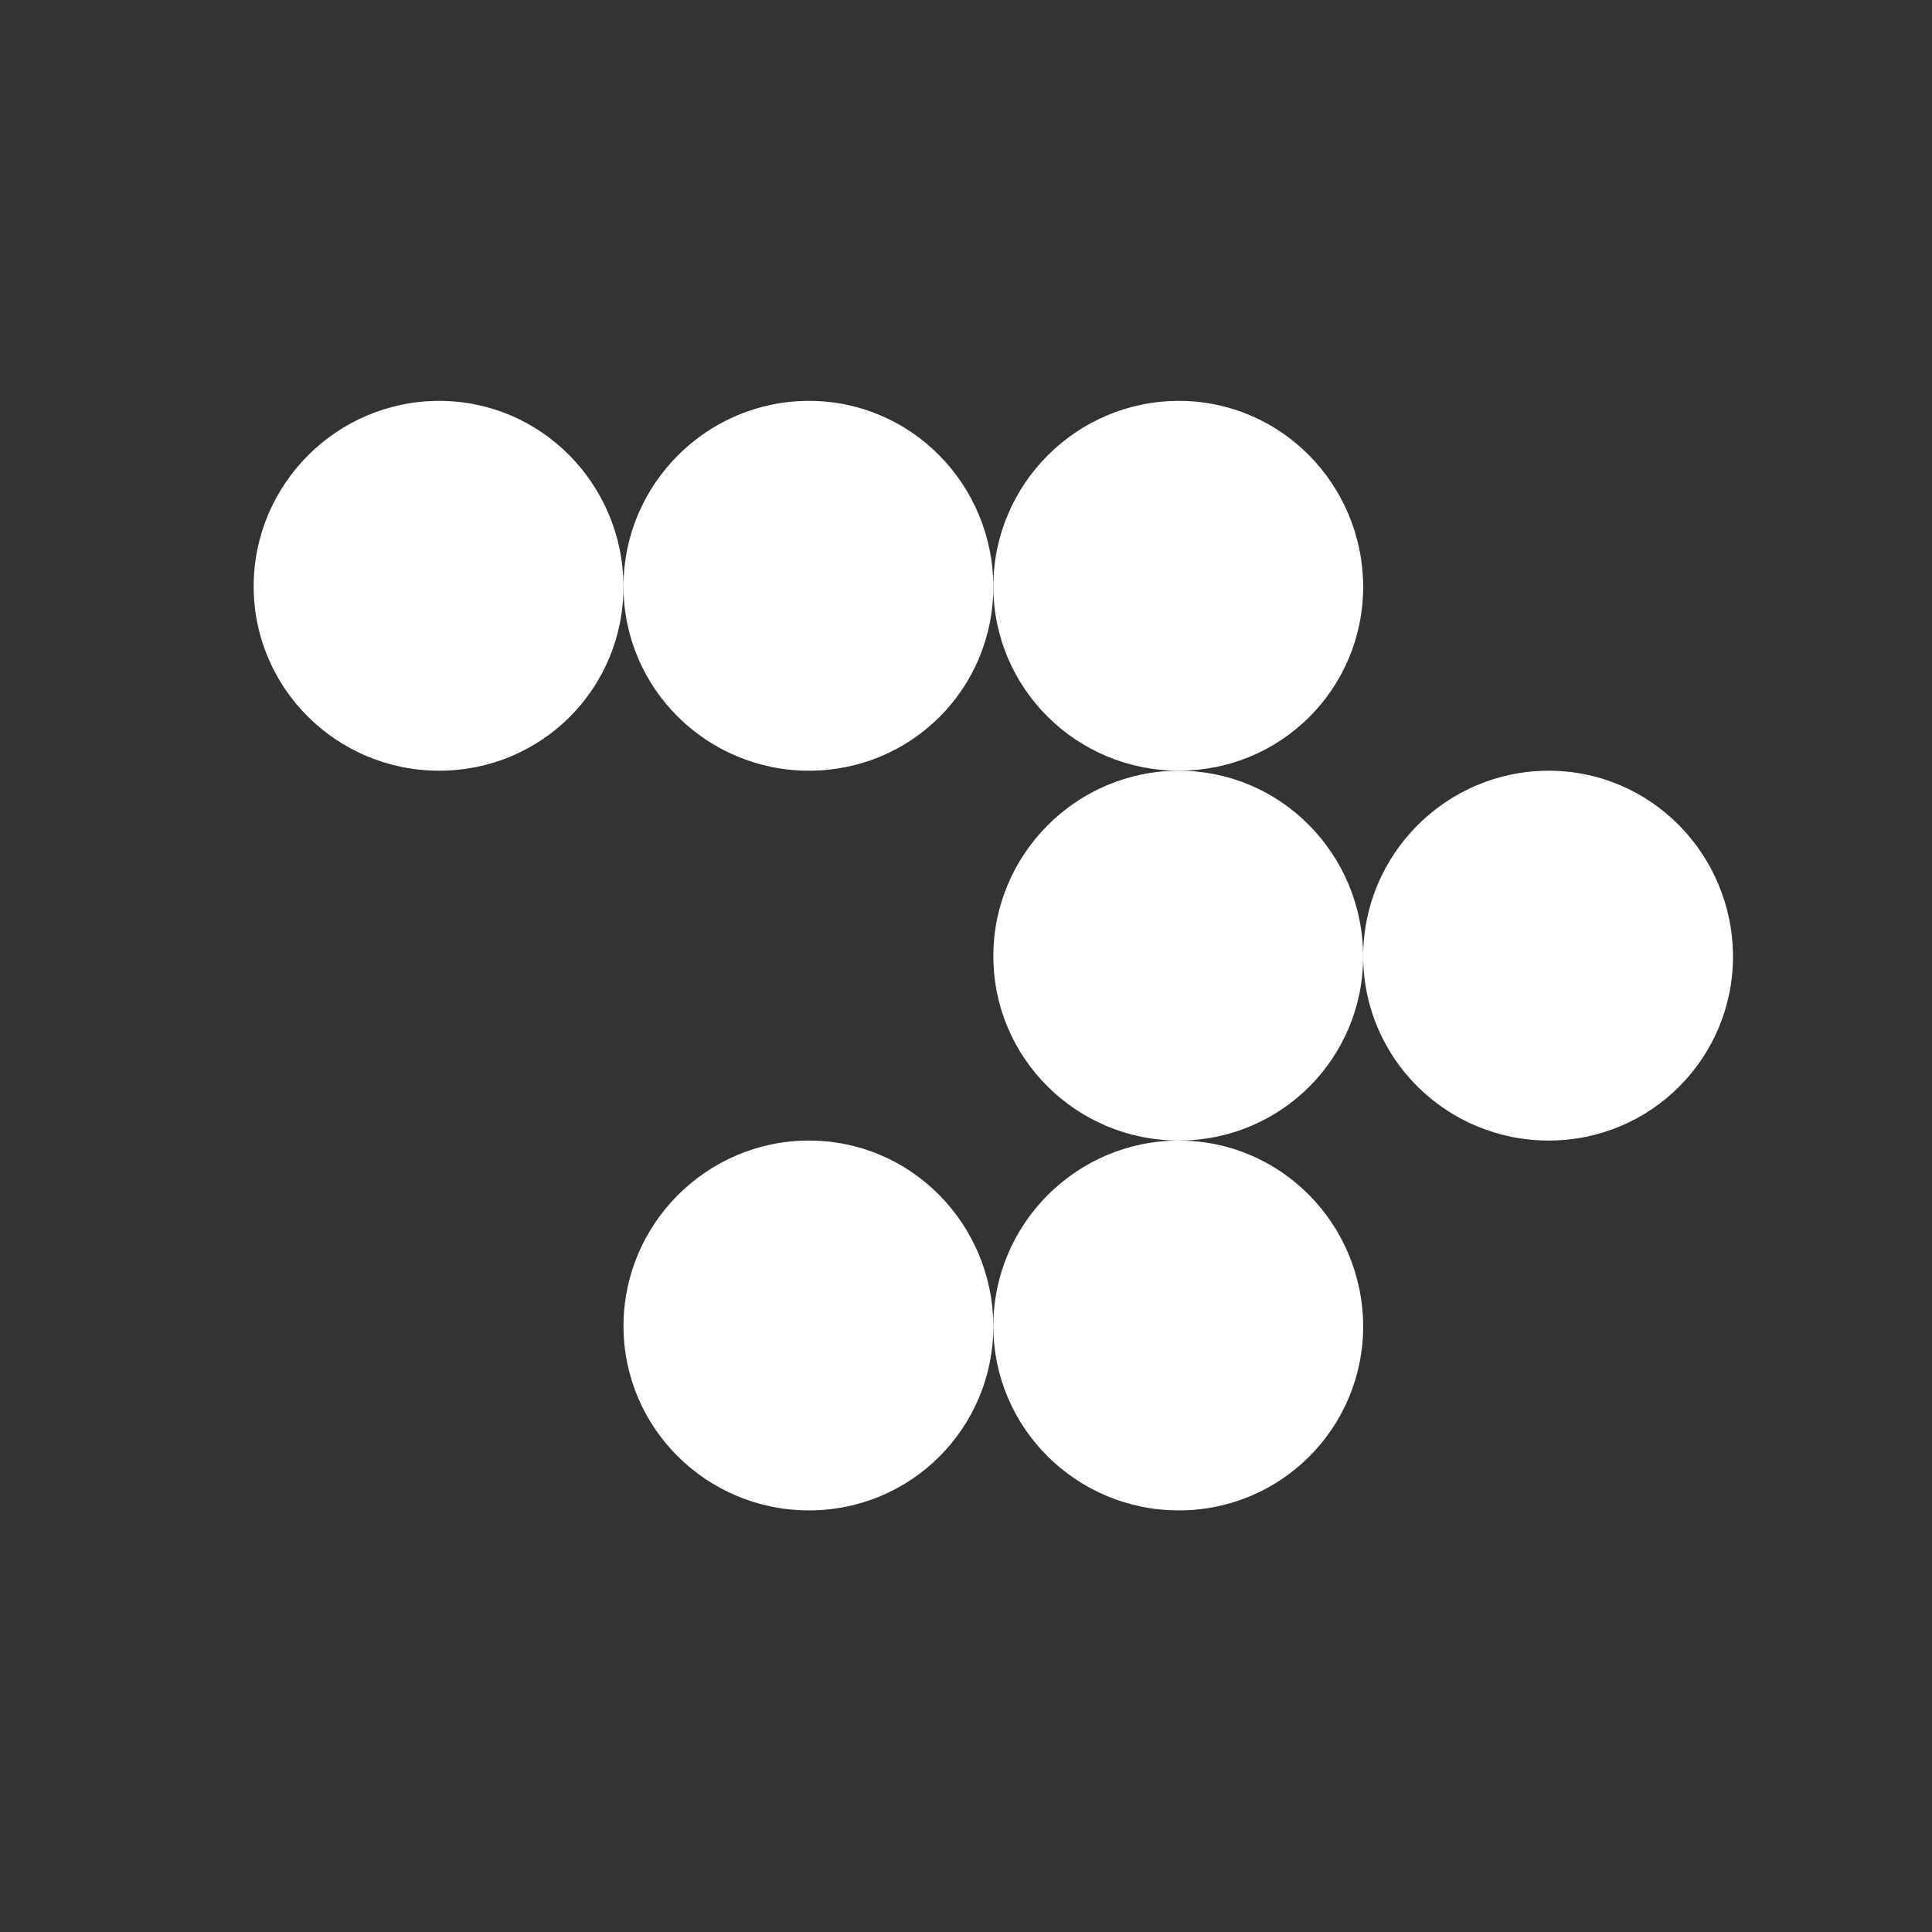 <?xml version="1.0" encoding="utf-8"?>
<!-- Generator: Adobe Illustrator 22.0.0, SVG Export Plug-In . SVG Version: 6.00 Build 0)  -->
<svg version="1.1"
	 id="svg3093" xmlns:cc="http://creativecommons.org/ns#" xmlns:dc="http://purl.org/dc/elements/1.1/" xmlns:rdf="http://www.w3.org/1999/02/22-rdf-syntax-ns#" xmlns:svg="http://www.w3.org/2000/svg"
	 xmlns="http://www.w3.org/2000/svg" xmlns:xlink="http://www.w3.org/1999/xlink" x="0px" y="0px" viewBox="0 0 350 350"
	 style="enable-background:new 0 0 350 350;" xml:space="preserve">
<rect x="0" y="0" width="350" height="350" fill="#333333" stroke="none"/>
<style type="text/css">
	.st0{fill:#FFFFFF;}
</style>
<g id="layer1" transform="translate(-73.446,-407.977)">
	<path id="path36" class="st0" d="M153,480.6c-18.5,0-33.6,15.1-33.6,33.6c0,18.5,15.1,33.4,33.6,33.4c18.5,0,33.4-14.8,33.4-33.4
		C186.3,495.7,171.5,480.6,153,480.6z M287,480.6c-18.5,0-33.6,15.1-33.6,33.6c0,18.5,15.1,33.4,33.6,33.4
		c18.5,0,33.4-14.8,33.4-33.4C320.3,495.7,305.5,480.6,287,480.6z"/>
	<path id="path38" class="st0" d="M220,480.6c-18.5,0-33.6,15.1-33.6,33.6c0,18.5,15.1,33.4,33.6,33.4c18.5,0,33.4-14.8,33.4-33.4
		C253.3,495.7,238.5,480.6,220,480.6z M287,547.6c-18.5,0-33.6,15.1-33.6,33.6c0,18.5,15.1,33.4,33.6,33.4
		c18.5,0,33.4-14.9,33.4-33.4C320.3,562.7,305.5,547.6,287,547.6z M220,614.6c-18.5,0-33.6,15.1-33.6,33.6
		c0,18.5,15.1,33.4,33.6,33.4c18.5,0,33.4-14.9,33.4-33.4C253.3,629.7,238.5,614.6,220,614.6z"/>
	<path id="path44" class="st0" d="M354,547.6c-18.5,0-33.6,15.1-33.6,33.6c0,18.5,15.1,33.4,33.6,33.4c18.5,0,33.4-14.9,33.4-33.4
		C387.3,562.7,372.5,547.6,354,547.6L354,547.6z M287,614.6c-18.5,0-33.6,15.1-33.6,33.6c0,18.5,15.1,33.4,33.6,33.4
		c18.5,0,33.4-14.9,33.4-33.4C320.3,629.7,305.5,614.6,287,614.6z"/>
</g>
</svg>
